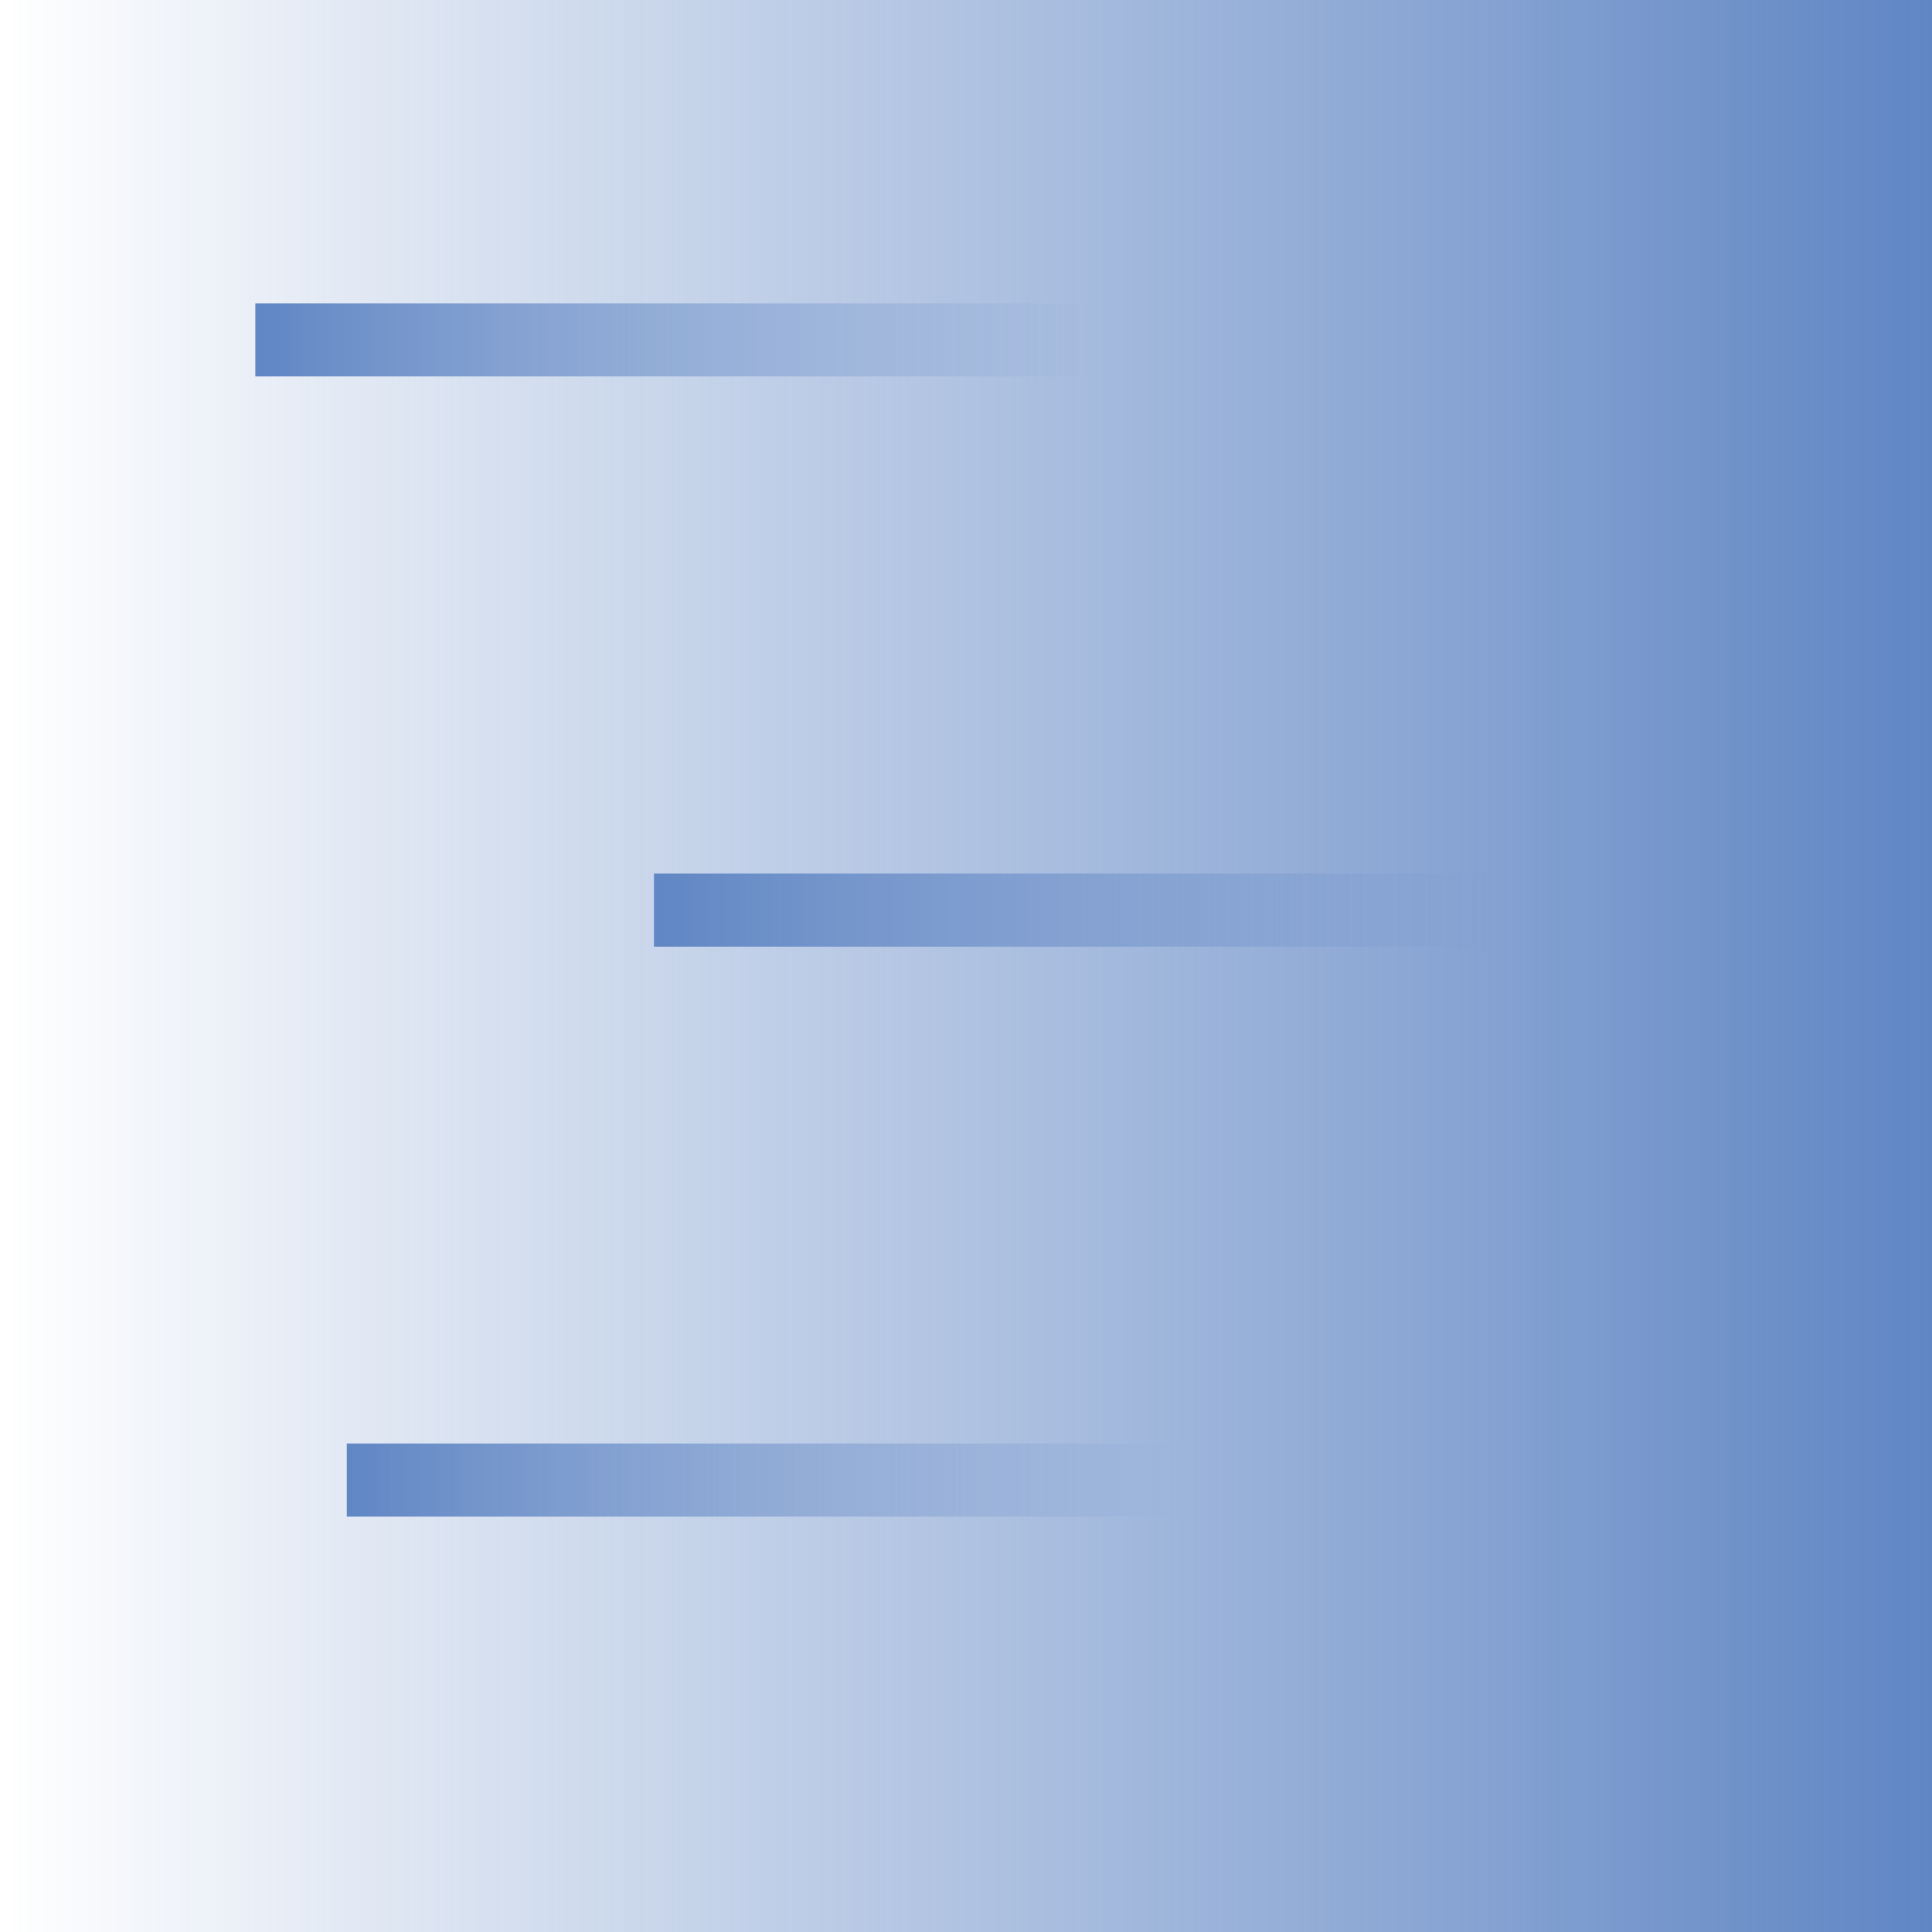 <?xml version="1.0" encoding="utf-8"?>
<!-- Generator: Adobe Illustrator 23.0.5, SVG Export Plug-In . SVG Version: 6.00 Build 0)  -->
<svg version="1.1" id="Слой_1" xmlns="http://www.w3.org/2000/svg" xmlns:xlink="http://www.w3.org/1999/xlink" x="0px" y="0px"
	 viewBox="0 0 60 60" style="enable-background:new 0 0 60 60;" xml:space="preserve">
<style type="text/css">
	.st0{fill:url(#SVGID_1_);}
	.st1{fill:url(#SVGID_2_);}
	.st2{fill:url(#SVGID_3_);}
	.st3{fill:url(#SVGID_4_);}
</style>
<linearGradient id="SVGID_1_" gradientUnits="userSpaceOnUse" x1="60" y1="30" x2="8.080860e-09" y2="30">
	<stop  offset="0" style="stop-color:#6086C4"/>
	<stop  offset="1" style="stop-color:#6086C4;stop-opacity:0"/>
</linearGradient>
<rect x="0" class="st0" width="60" height="60"/>
<linearGradient id="SVGID_2_" gradientUnits="userSpaceOnUse" x1="7.934" y1="10.56" x2="33.811" y2="10.56">
	<stop  offset="0" style="stop-color:#6086C4"/>
	<stop  offset="1" style="stop-color:#6086C4;stop-opacity:0"/>
</linearGradient>
<rect x="7.93" y="9.42" class="st1" width="25.88" height="2.27"/>
<linearGradient id="SVGID_3_" gradientUnits="userSpaceOnUse" x1="20.306" y1="28.265" x2="46.184" y2="28.265">
	<stop  offset="0" style="stop-color:#6086C4"/>
	<stop  offset="1" style="stop-color:#6086C4;stop-opacity:0"/>
</linearGradient>
<rect x="20.31" y="27.13" class="st2" width="25.88" height="2.27"/>
<linearGradient id="SVGID_4_" gradientUnits="userSpaceOnUse" x1="10.768" y1="45.969" x2="36.646" y2="45.969">
	<stop  offset="0" style="stop-color:#6086C4"/>
	<stop  offset="1" style="stop-color:#6086C4;stop-opacity:0"/>
</linearGradient>
<rect x="10.77" y="44.83" class="st3" width="25.88" height="2.27"/>
</svg>

